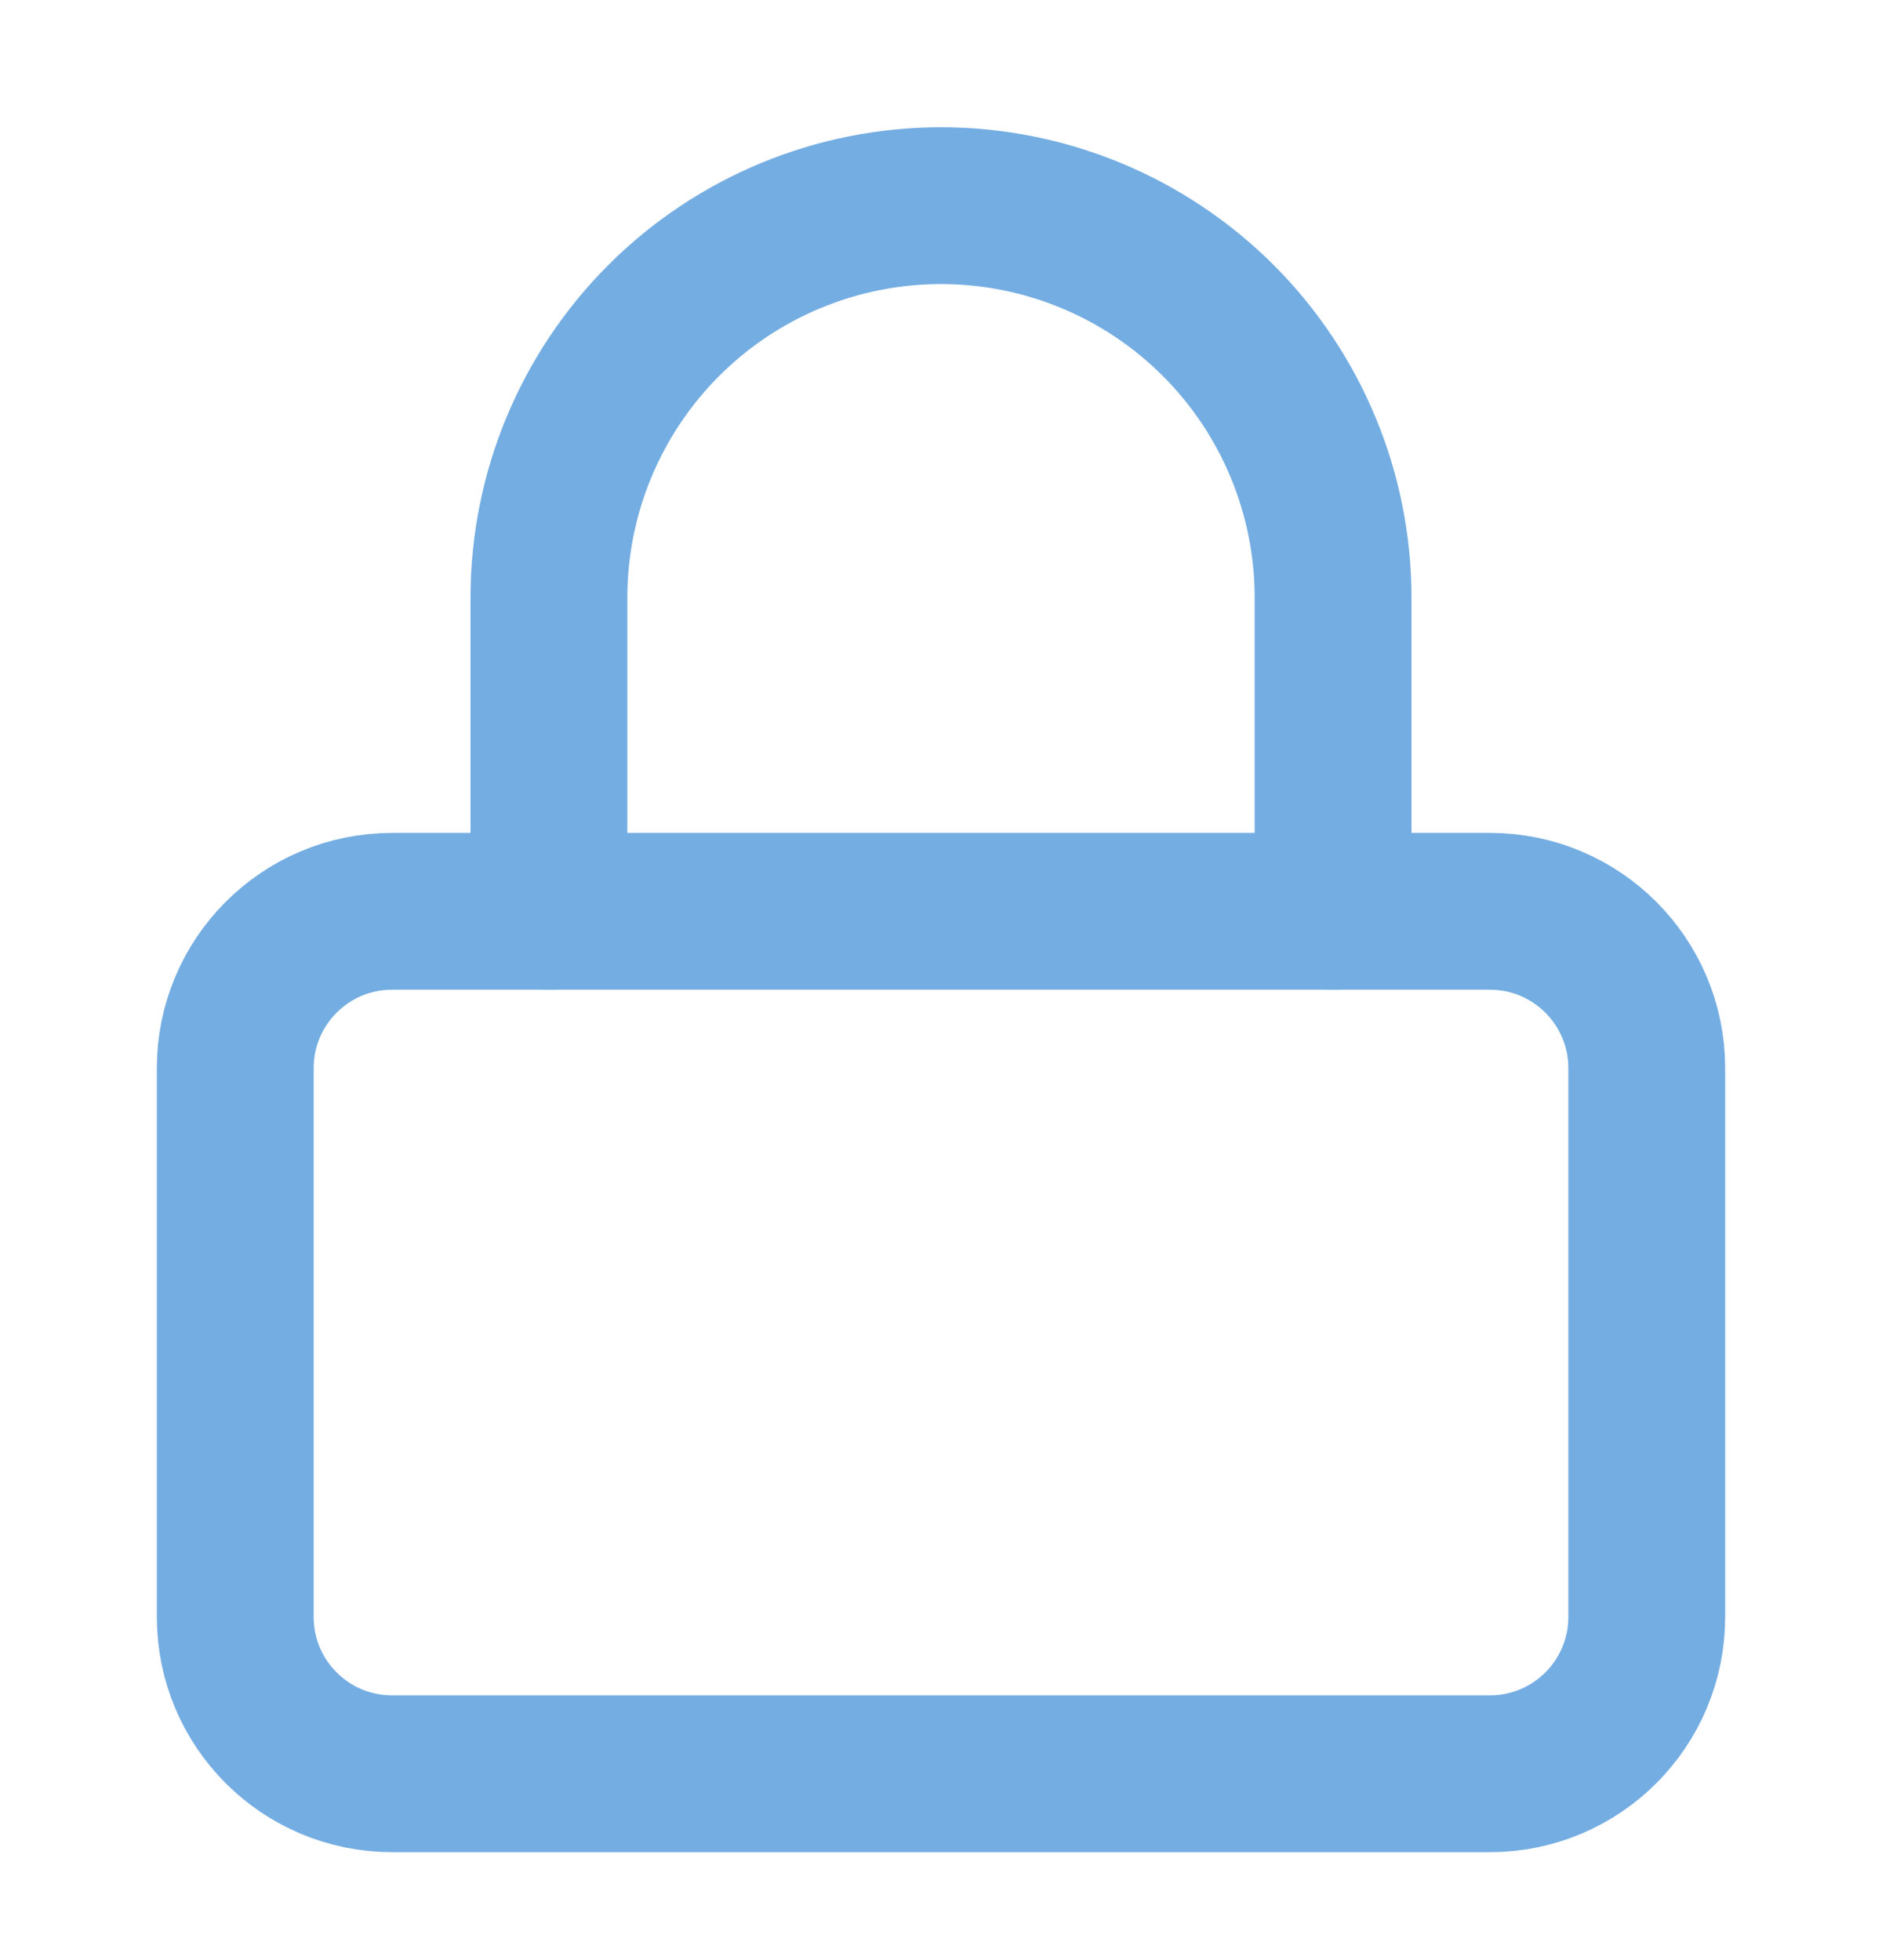 <svg width="24" height="25" viewBox="0 0 24 25" fill="none" xmlns="http://www.w3.org/2000/svg">
<path d="M19 11.623H5C3.895 11.623 3 12.519 3 13.623V20.623C3 21.728 3.895 22.623 5 22.623H19C20.105 22.623 21 21.728 21 20.623V13.623C21 12.519 20.105 11.623 19 11.623Z" stroke="#74ADE2" stroke-width="2" stroke-linecap="round" stroke-linejoin="round"/>
<path d="M7 11.623V7.623C7 6.297 7.527 5.026 8.464 4.088C9.402 3.15 10.674 2.623 12 2.623C13.326 2.623 14.598 3.15 15.536 4.088C16.473 5.026 17 6.297 17 7.623V11.623" stroke="#74ADE2" stroke-width="2" stroke-linecap="round" stroke-linejoin="round"/>
</svg>
